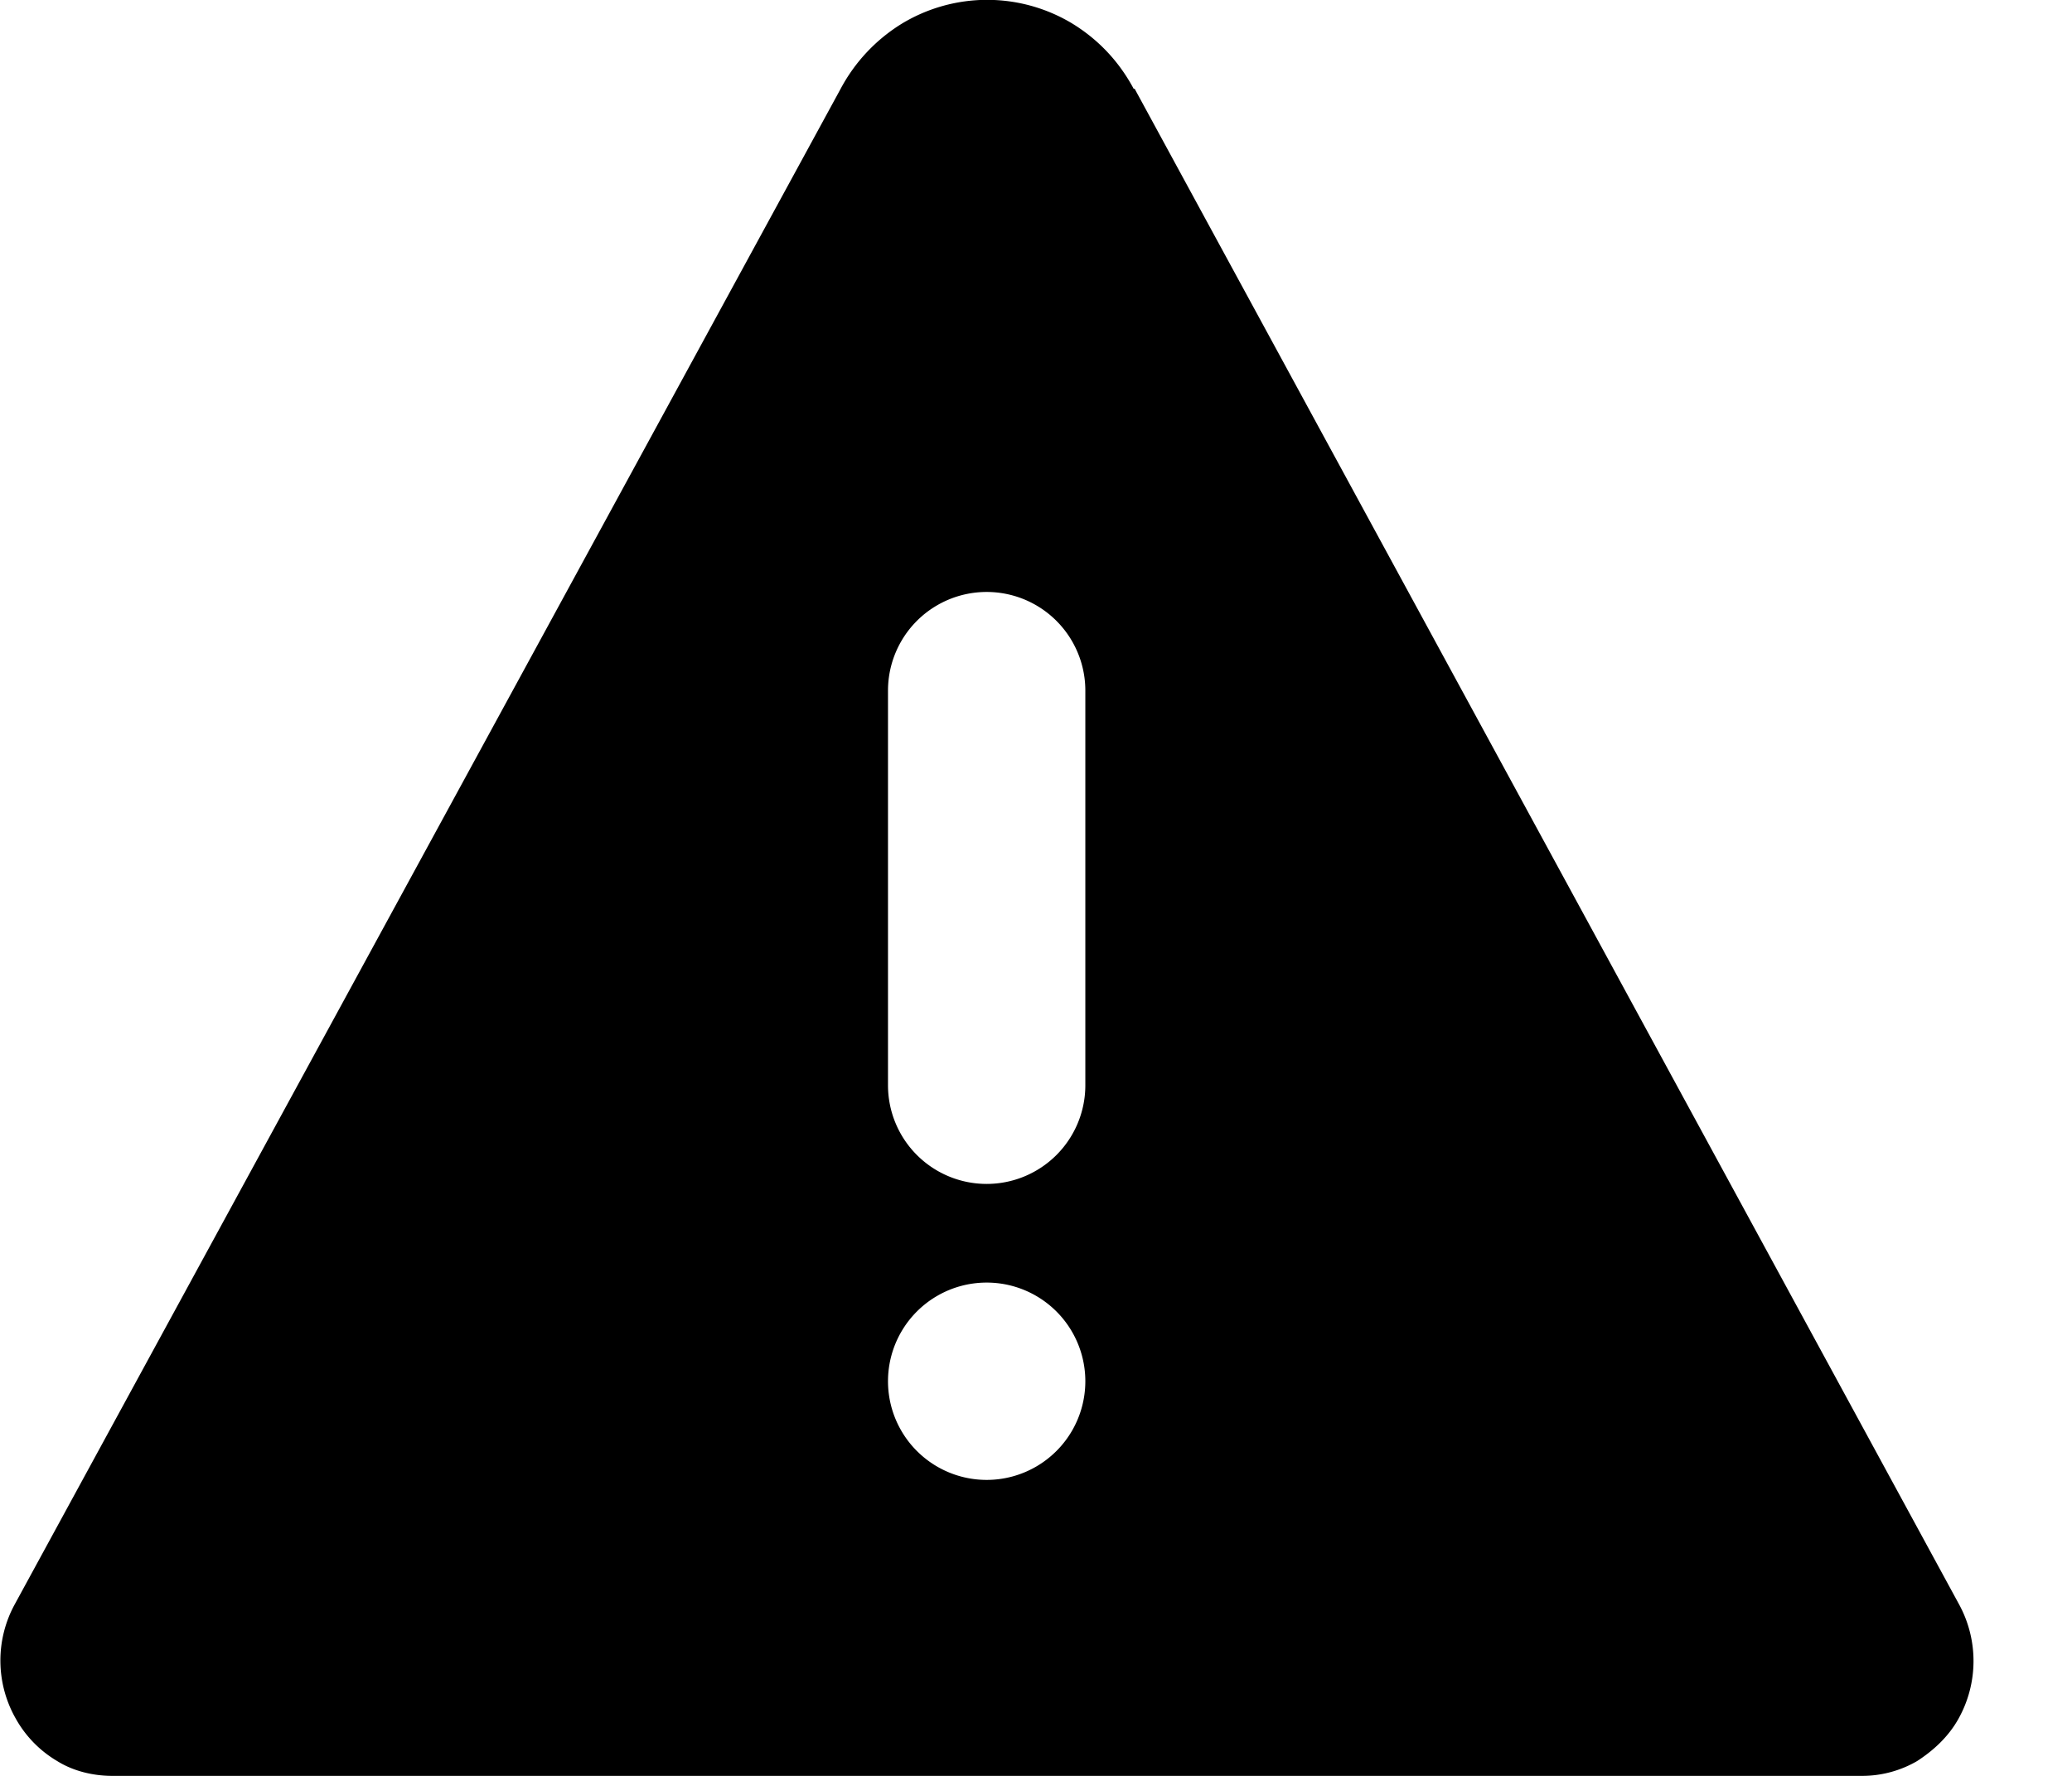 <svg viewBox="0 0 21 18" xmlns="http://www.w3.org/2000/svg">
  <path fill-rule="evenodd" clip-rule="evenodd" d="m11.5.9 8.36 15.37a1.2 1.2 0 0 1-.01 1.15c-.1.18-.25.32-.42.43a1.11 1.11 0 0 1-.56.15H1.14c-.2 0-.4-.05-.56-.15a1.15 1.15 0 0 1-.42-.43 1.19 1.19 0 0 1-.01-1.16L8.52.9a1.73 1.73 0 0 1 .62-.66 1.67 1.67 0 0 1 1.73 0c.26.16.47.38.62.66zM10 12a1 1 0 0 1-1-1V7a1 1 0 0 1 2 0v4a1 1 0 0 1-1 1zm0 3a1 1 0 1 1 0-2 1 1 0 0 1 0 2z"/>
</svg>

